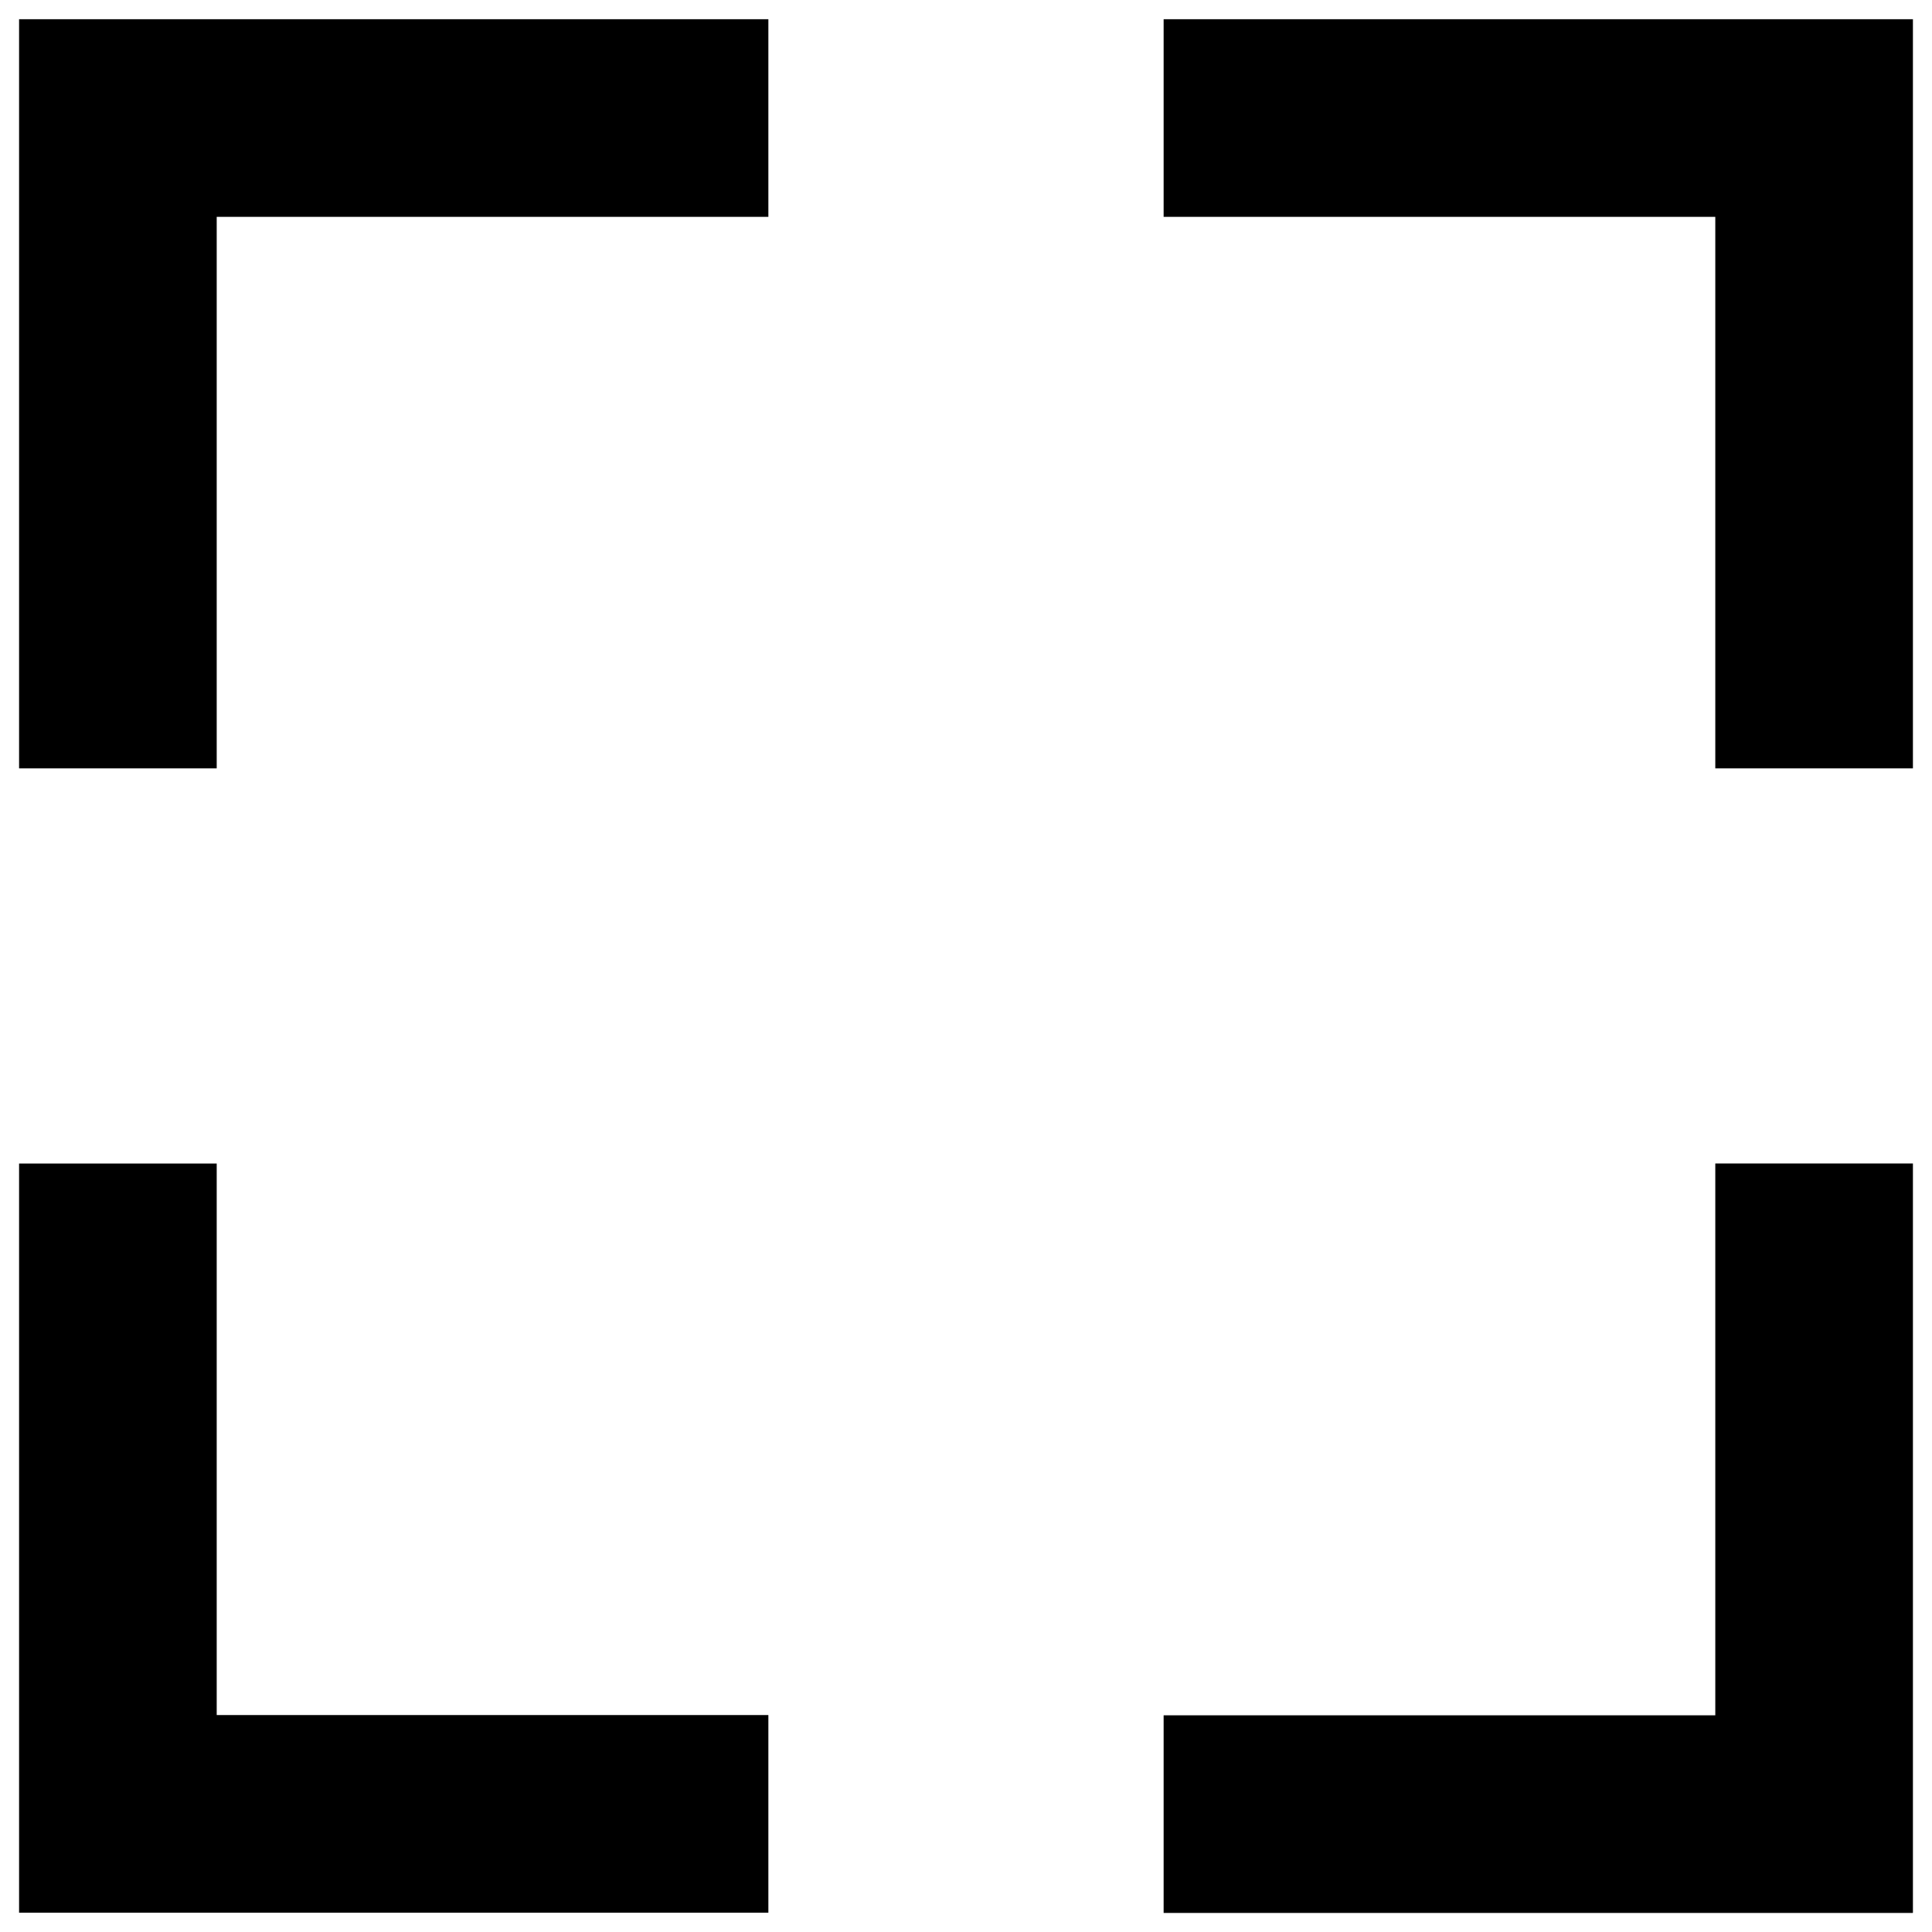 <svg xmlns="http://www.w3.org/2000/svg" class="cel-icon cel-icon-stroke-width" viewBox="0 0 24 24"><path d="M.239.239h9.306v2.455H2.692v6.851H.237V.237l.002.002zm0 23.521h9.306v-2.455H2.692v-6.851H.237v9.308l.002-.002zM23.761.239h-9.306v2.455h6.853v6.851h2.455V.237l-.002.002zm0 23.524h-9.306v-2.455h6.853v-6.855h2.455v9.308l-.002.002z"/></svg>